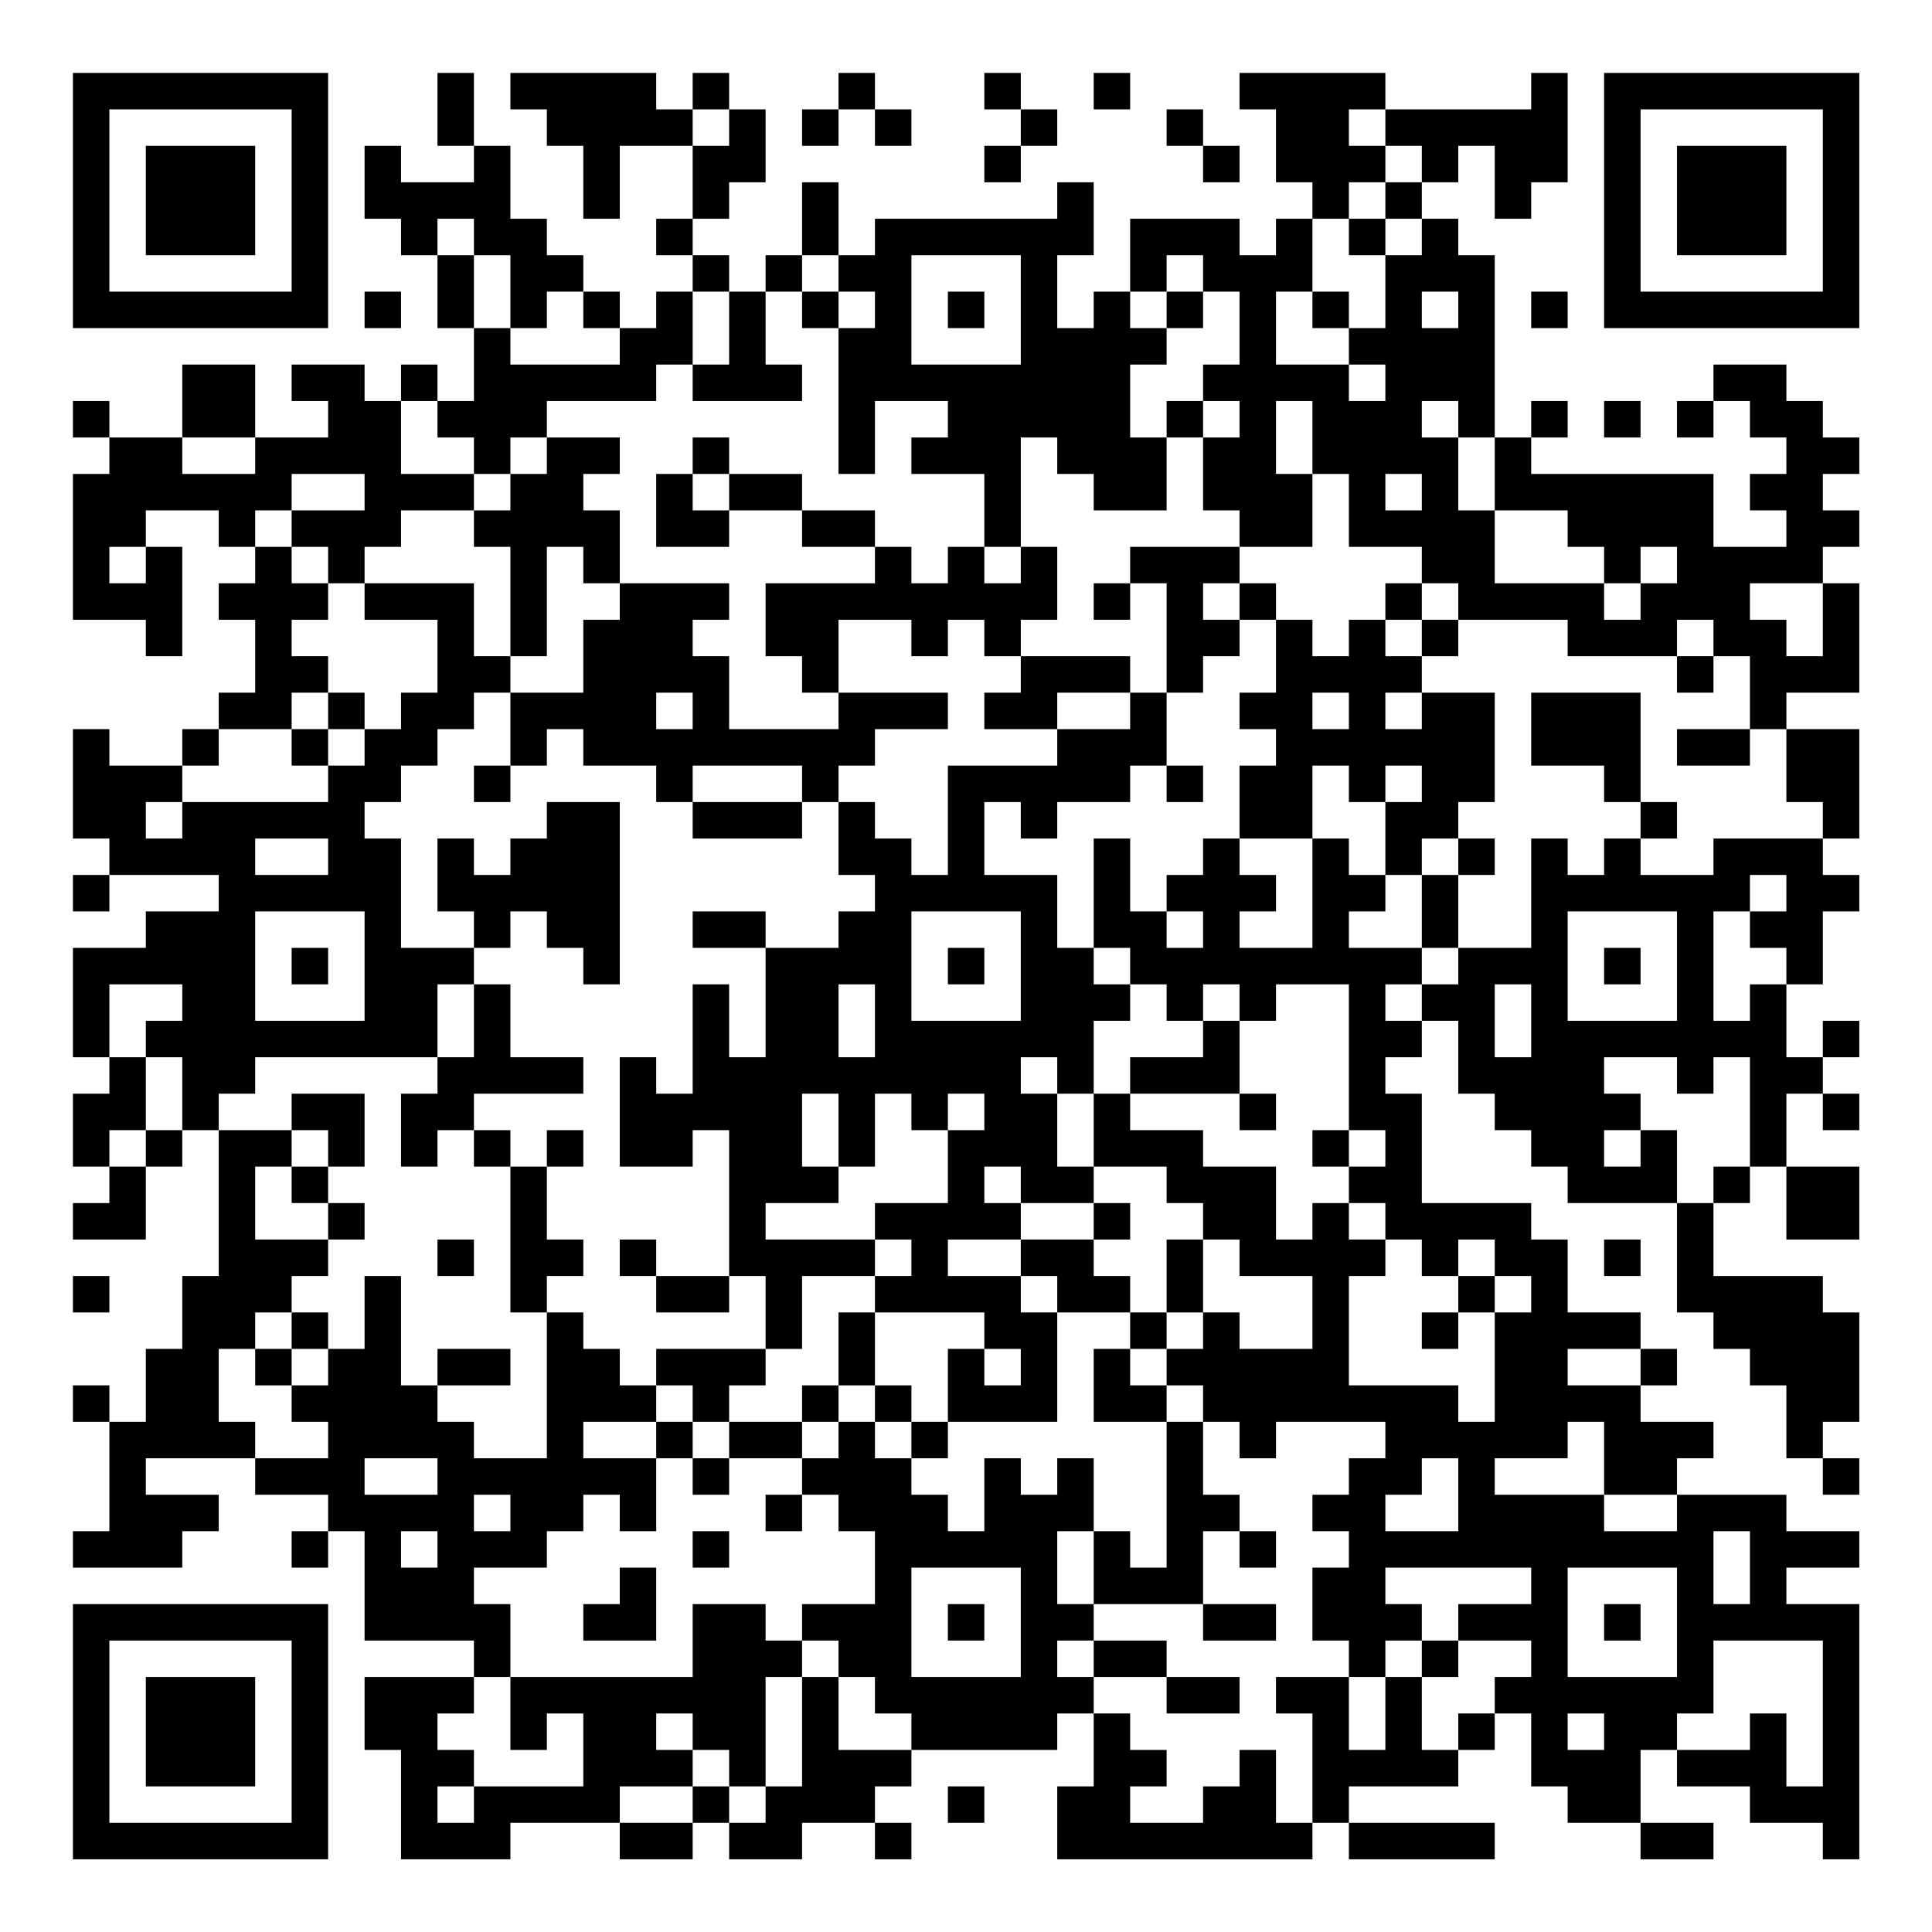 <?xml version="1.0" encoding="UTF-8"?>
<svg xmlns="http://www.w3.org/2000/svg" version="1.1" width="200" height="200" viewBox="0 0 200 200"><rect x="0" y="0" width="200" height="200" fill="#ffffff"/><g transform="scale(3.774)"><g transform="translate(2,2)"><path fill-rule="evenodd" d="M10 0L10 2L11 2L11 3L9 3L9 2L8 2L8 4L9 4L9 5L10 5L10 7L11 7L11 9L10 9L10 8L9 8L9 9L8 9L8 8L6 8L6 9L7 9L7 10L5 10L5 8L3 8L3 10L1 10L1 9L0 9L0 10L1 10L1 11L0 11L0 15L2 15L2 16L3 16L3 13L2 13L2 12L4 12L4 13L5 13L5 14L4 14L4 15L5 15L5 17L4 17L4 18L3 18L3 19L1 19L1 18L0 18L0 21L1 21L1 22L0 22L0 23L1 23L1 22L4 22L4 23L2 23L2 24L0 24L0 27L1 27L1 28L0 28L0 30L1 30L1 31L0 31L0 32L2 32L2 30L3 30L3 29L4 29L4 33L3 33L3 35L2 35L2 37L1 37L1 36L0 36L0 37L1 37L1 40L0 40L0 41L3 41L3 40L4 40L4 39L2 39L2 38L5 38L5 39L7 39L7 40L6 40L6 41L7 41L7 40L8 40L8 43L11 43L11 44L8 44L8 46L9 46L9 49L12 49L12 48L15 48L15 49L17 49L17 48L18 48L18 49L20 49L20 48L22 48L22 49L23 49L23 48L22 48L22 47L23 47L23 46L27 46L27 45L28 45L28 47L27 47L27 49L34 49L34 48L35 48L35 49L39 49L39 48L35 48L35 47L38 47L38 46L39 46L39 45L40 45L40 47L41 47L41 48L43 48L43 49L45 49L45 48L43 48L43 46L44 46L44 47L46 47L46 48L48 48L48 49L49 49L49 42L47 42L47 41L49 41L49 40L47 40L47 39L44 39L44 38L45 38L45 37L43 37L43 36L44 36L44 35L43 35L43 34L41 34L41 32L40 32L40 31L37 31L37 28L36 28L36 27L37 27L37 26L38 26L38 28L39 28L39 29L40 29L40 30L41 30L41 31L44 31L44 34L45 34L45 35L46 35L46 36L47 36L47 38L48 38L48 39L49 39L49 38L48 38L48 37L49 37L49 34L48 34L48 33L45 33L45 31L46 31L46 30L47 30L47 32L49 32L49 30L47 30L47 28L48 28L48 29L49 29L49 28L48 28L48 27L49 27L49 26L48 26L48 27L47 27L47 25L48 25L48 23L49 23L49 22L48 22L48 21L49 21L49 18L47 18L47 17L49 17L49 14L48 14L48 13L49 13L49 12L48 12L48 11L49 11L49 10L48 10L48 9L47 9L47 8L45 8L45 9L44 9L44 10L45 10L45 9L46 9L46 10L47 10L47 11L46 11L46 12L47 12L47 13L45 13L45 11L40 11L40 10L41 10L41 9L40 9L40 10L39 10L39 5L38 5L38 4L37 4L37 3L38 3L38 2L39 2L39 4L40 4L40 3L41 3L41 0L40 0L40 1L36 1L36 0L32 0L32 1L33 1L33 3L34 3L34 4L33 4L33 5L32 5L32 4L29 4L29 6L28 6L28 7L27 7L27 5L28 5L28 3L27 3L27 4L22 4L22 5L21 5L21 3L20 3L20 5L19 5L19 6L18 6L18 5L17 5L17 4L18 4L18 3L19 3L19 1L18 1L18 0L17 0L17 1L16 1L16 0L12 0L12 1L13 1L13 2L14 2L14 4L15 4L15 2L17 2L17 4L16 4L16 5L17 5L17 6L16 6L16 7L15 7L15 6L14 6L14 5L13 5L13 4L12 4L12 2L11 2L11 0ZM21 0L21 1L20 1L20 2L21 2L21 1L22 1L22 2L23 2L23 1L22 1L22 0ZM25 0L25 1L26 1L26 2L25 2L25 3L26 3L26 2L27 2L27 1L26 1L26 0ZM28 0L28 1L29 1L29 0ZM17 1L17 2L18 2L18 1ZM30 1L30 2L31 2L31 3L32 3L32 2L31 2L31 1ZM35 1L35 2L36 2L36 3L35 3L35 4L34 4L34 6L33 6L33 8L35 8L35 9L36 9L36 8L35 8L35 7L36 7L36 5L37 5L37 4L36 4L36 3L37 3L37 2L36 2L36 1ZM10 4L10 5L11 5L11 7L12 7L12 8L15 8L15 7L14 7L14 6L13 6L13 7L12 7L12 5L11 5L11 4ZM35 4L35 5L36 5L36 4ZM20 5L20 6L19 6L19 8L20 8L20 9L17 9L17 8L18 8L18 6L17 6L17 8L16 8L16 9L13 9L13 10L12 10L12 11L11 11L11 10L10 10L10 9L9 9L9 11L11 11L11 12L9 12L9 13L8 13L8 14L7 14L7 13L6 13L6 12L8 12L8 11L6 11L6 12L5 12L5 13L6 13L6 14L7 14L7 15L6 15L6 16L7 16L7 17L6 17L6 18L4 18L4 19L3 19L3 20L2 20L2 21L3 21L3 20L7 20L7 19L8 19L8 18L9 18L9 17L10 17L10 15L8 15L8 14L11 14L11 16L12 16L12 17L11 17L11 18L10 18L10 19L9 19L9 20L8 20L8 21L9 21L9 24L11 24L11 25L10 25L10 27L5 27L5 28L4 28L4 29L6 29L6 30L5 30L5 32L7 32L7 33L6 33L6 34L5 34L5 35L4 35L4 37L5 37L5 38L7 38L7 37L6 37L6 36L7 36L7 35L8 35L8 33L9 33L9 36L10 36L10 37L11 37L11 38L13 38L13 34L14 34L14 35L15 35L15 36L16 36L16 37L14 37L14 38L16 38L16 40L15 40L15 39L14 39L14 40L13 40L13 41L11 41L11 42L12 42L12 44L11 44L11 45L10 45L10 46L11 46L11 47L10 47L10 48L11 48L11 47L14 47L14 45L13 45L13 46L12 46L12 44L17 44L17 42L19 42L19 43L20 43L20 44L19 44L19 47L18 47L18 46L17 46L17 45L16 45L16 46L17 46L17 47L15 47L15 48L17 48L17 47L18 47L18 48L19 48L19 47L20 47L20 44L21 44L21 46L23 46L23 45L22 45L22 44L21 44L21 43L20 43L20 42L22 42L22 40L21 40L21 39L20 39L20 38L21 38L21 37L22 37L22 38L23 38L23 39L24 39L24 40L25 40L25 38L26 38L26 39L27 39L27 38L28 38L28 40L27 40L27 42L28 42L28 43L27 43L27 44L28 44L28 45L29 45L29 46L30 46L30 47L29 47L29 48L31 48L31 47L32 47L32 46L33 46L33 48L34 48L34 45L33 45L33 44L35 44L35 46L36 46L36 44L37 44L37 46L38 46L38 45L39 45L39 44L40 44L40 43L38 43L38 42L40 42L40 41L36 41L36 42L37 42L37 43L36 43L36 44L35 44L35 43L34 43L34 41L35 41L35 40L34 40L34 39L35 39L35 38L36 38L36 37L33 37L33 38L32 38L32 37L31 37L31 36L30 36L30 35L31 35L31 34L32 34L32 35L34 35L34 33L32 33L32 32L31 32L31 31L30 31L30 30L28 30L28 28L29 28L29 29L31 29L31 30L33 30L33 32L34 32L34 31L35 31L35 32L36 32L36 33L35 33L35 36L38 36L38 37L39 37L39 34L40 34L40 33L39 33L39 32L38 32L38 33L37 33L37 32L36 32L36 31L35 31L35 30L36 30L36 29L35 29L35 25L33 25L33 26L32 26L32 25L31 25L31 26L30 26L30 25L29 25L29 24L28 24L28 21L29 21L29 23L30 23L30 24L31 24L31 23L30 23L30 22L31 22L31 21L32 21L32 22L33 22L33 23L32 23L32 24L34 24L34 21L35 21L35 22L36 22L36 23L35 23L35 24L37 24L37 25L36 25L36 26L37 26L37 25L38 25L38 24L40 24L40 21L41 21L41 22L42 22L42 21L43 21L43 22L45 22L45 21L48 21L48 20L47 20L47 18L46 18L46 16L45 16L45 15L44 15L44 16L41 16L41 15L38 15L38 14L37 14L37 13L35 13L35 11L34 11L34 9L33 9L33 11L34 11L34 13L32 13L32 12L31 12L31 10L32 10L32 9L31 9L31 8L32 8L32 6L31 6L31 5L30 5L30 6L29 6L29 7L30 7L30 8L29 8L29 10L30 10L30 12L28 12L28 11L27 11L27 10L26 10L26 13L25 13L25 11L23 11L23 10L24 10L24 9L22 9L22 11L21 11L21 7L22 7L22 6L21 6L21 5ZM23 5L23 8L26 8L26 5ZM8 6L8 7L9 7L9 6ZM20 6L20 7L21 7L21 6ZM24 6L24 7L25 7L25 6ZM30 6L30 7L31 7L31 6ZM34 6L34 7L35 7L35 6ZM37 6L37 7L38 7L38 6ZM40 6L40 7L41 7L41 6ZM30 9L30 10L31 10L31 9ZM37 9L37 10L38 10L38 12L39 12L39 14L42 14L42 15L43 15L43 14L44 14L44 13L43 13L43 14L42 14L42 13L41 13L41 12L39 12L39 10L38 10L38 9ZM42 9L42 10L43 10L43 9ZM3 10L3 11L5 11L5 10ZM13 10L13 11L12 11L12 12L11 12L11 13L12 13L12 16L13 16L13 13L14 13L14 14L15 14L15 15L14 15L14 17L12 17L12 19L11 19L11 20L12 20L12 19L13 19L13 18L14 18L14 19L16 19L16 20L17 20L17 21L20 21L20 20L21 20L21 22L22 22L22 23L21 23L21 24L19 24L19 23L17 23L17 24L19 24L19 27L18 27L18 25L17 25L17 28L16 28L16 27L15 27L15 30L17 30L17 29L18 29L18 33L16 33L16 32L15 32L15 33L16 33L16 34L18 34L18 33L19 33L19 35L16 35L16 36L17 36L17 37L16 37L16 38L17 38L17 39L18 39L18 38L20 38L20 37L21 37L21 36L22 36L22 37L23 37L23 38L24 38L24 37L27 37L27 34L29 34L29 35L28 35L28 37L30 37L30 41L29 41L29 40L28 40L28 42L31 42L31 43L33 43L33 42L31 42L31 40L32 40L32 41L33 41L33 40L32 40L32 39L31 39L31 37L30 37L30 36L29 36L29 35L30 35L30 34L31 34L31 32L30 32L30 34L29 34L29 33L28 33L28 32L29 32L29 31L28 31L28 30L27 30L27 28L28 28L28 26L29 26L29 25L28 25L28 24L27 24L27 22L25 22L25 20L26 20L26 21L27 21L27 20L29 20L29 19L30 19L30 20L31 20L31 19L30 19L30 17L31 17L31 16L32 16L32 15L33 15L33 17L32 17L32 18L33 18L33 19L32 19L32 21L34 21L34 19L35 19L35 20L36 20L36 22L37 22L37 24L38 24L38 22L39 22L39 21L38 21L38 20L39 20L39 17L37 17L37 16L38 16L38 15L37 15L37 14L36 14L36 15L35 15L35 16L34 16L34 15L33 15L33 14L32 14L32 13L29 13L29 14L28 14L28 15L29 15L29 14L30 14L30 17L29 17L29 16L26 16L26 15L27 15L27 13L26 13L26 14L25 14L25 13L24 13L24 14L23 14L23 13L22 13L22 12L20 12L20 11L18 11L18 10L17 10L17 11L16 11L16 13L18 13L18 12L20 12L20 13L22 13L22 14L19 14L19 16L20 16L20 17L21 17L21 18L18 18L18 16L17 16L17 15L18 15L18 14L15 14L15 12L14 12L14 11L15 11L15 10ZM17 11L17 12L18 12L18 11ZM36 11L36 12L37 12L37 11ZM1 13L1 14L2 14L2 13ZM31 14L31 15L32 15L32 14ZM46 14L46 15L47 15L47 16L48 16L48 14ZM21 15L21 17L24 17L24 18L22 18L22 19L21 19L21 20L22 20L22 21L23 21L23 22L24 22L24 19L27 19L27 18L29 18L29 17L27 17L27 18L25 18L25 17L26 17L26 16L25 16L25 15L24 15L24 16L23 16L23 15ZM36 15L36 16L37 16L37 15ZM44 16L44 17L45 17L45 16ZM7 17L7 18L6 18L6 19L7 19L7 18L8 18L8 17ZM16 17L16 18L17 18L17 17ZM34 17L34 18L35 18L35 17ZM36 17L36 18L37 18L37 17ZM40 17L40 19L42 19L42 20L43 20L43 21L44 21L44 20L43 20L43 17ZM44 18L44 19L46 19L46 18ZM17 19L17 20L20 20L20 19ZM36 19L36 20L37 20L37 19ZM13 20L13 21L12 21L12 22L11 22L11 21L10 21L10 23L11 23L11 24L12 24L12 23L13 23L13 24L14 24L14 25L15 25L15 20ZM5 21L5 22L7 22L7 21ZM37 21L37 22L38 22L38 21ZM46 22L46 23L45 23L45 26L46 26L46 25L47 25L47 24L46 24L46 23L47 23L47 22ZM5 23L5 26L8 26L8 23ZM23 23L23 26L26 26L26 23ZM41 23L41 26L44 26L44 23ZM6 24L6 25L7 25L7 24ZM24 24L24 25L25 25L25 24ZM42 24L42 25L43 25L43 24ZM1 25L1 27L2 27L2 29L1 29L1 30L2 30L2 29L3 29L3 27L2 27L2 26L3 26L3 25ZM11 25L11 27L10 27L10 28L9 28L9 30L10 30L10 29L11 29L11 30L12 30L12 34L13 34L13 33L14 33L14 32L13 32L13 30L14 30L14 29L13 29L13 30L12 30L12 29L11 29L11 28L14 28L14 27L12 27L12 25ZM21 25L21 27L22 27L22 25ZM39 25L39 27L40 27L40 25ZM31 26L31 27L29 27L29 28L32 28L32 29L33 29L33 28L32 28L32 26ZM26 27L26 28L27 28L27 27ZM42 27L42 28L43 28L43 29L42 29L42 30L43 30L43 29L44 29L44 31L45 31L45 30L46 30L46 27L45 27L45 28L44 28L44 27ZM6 28L6 29L7 29L7 30L6 30L6 31L7 31L7 32L8 32L8 31L7 31L7 30L8 30L8 28ZM20 28L20 30L21 30L21 31L19 31L19 32L22 32L22 33L20 33L20 35L19 35L19 36L18 36L18 37L17 37L17 38L18 38L18 37L20 37L20 36L21 36L21 34L22 34L22 36L23 36L23 37L24 37L24 35L25 35L25 36L26 36L26 35L25 35L25 34L22 34L22 33L23 33L23 32L22 32L22 31L24 31L24 29L25 29L25 28L24 28L24 29L23 29L23 28L22 28L22 30L21 30L21 28ZM34 29L34 30L35 30L35 29ZM25 30L25 31L26 31L26 32L24 32L24 33L26 33L26 34L27 34L27 33L26 33L26 32L28 32L28 31L26 31L26 30ZM10 32L10 33L11 33L11 32ZM42 32L42 33L43 33L43 32ZM0 33L0 34L1 34L1 33ZM38 33L38 34L37 34L37 35L38 35L38 34L39 34L39 33ZM6 34L6 35L5 35L5 36L6 36L6 35L7 35L7 34ZM10 35L10 36L12 36L12 35ZM41 35L41 36L43 36L43 35ZM41 37L41 38L39 38L39 39L42 39L42 40L44 40L44 39L42 39L42 37ZM8 38L8 39L10 39L10 38ZM37 38L37 39L36 39L36 40L38 40L38 38ZM11 39L11 40L12 40L12 39ZM19 39L19 40L20 40L20 39ZM9 40L9 41L10 41L10 40ZM17 40L17 41L18 41L18 40ZM45 40L45 42L46 42L46 40ZM15 41L15 42L14 42L14 43L16 43L16 41ZM23 41L23 44L26 44L26 41ZM41 41L41 44L44 44L44 41ZM24 42L24 43L25 43L25 42ZM42 42L42 43L43 43L43 42ZM28 43L28 44L30 44L30 45L32 45L32 44L30 44L30 43ZM37 43L37 44L38 44L38 43ZM45 43L45 45L44 45L44 46L46 46L46 45L47 45L47 47L48 47L48 43ZM41 45L41 46L42 46L42 45ZM24 47L24 48L25 48L25 47ZM0 0L0 7L7 7L7 0ZM1 1L1 6L6 6L6 1ZM2 2L2 5L5 5L5 2ZM42 0L42 7L49 7L49 0ZM43 1L43 6L48 6L48 1ZM44 2L44 5L47 5L47 2ZM0 42L0 49L7 49L7 42ZM1 43L1 48L6 48L6 43ZM2 44L2 47L5 47L5 44Z" fill="#000000"/></g></g></svg>
